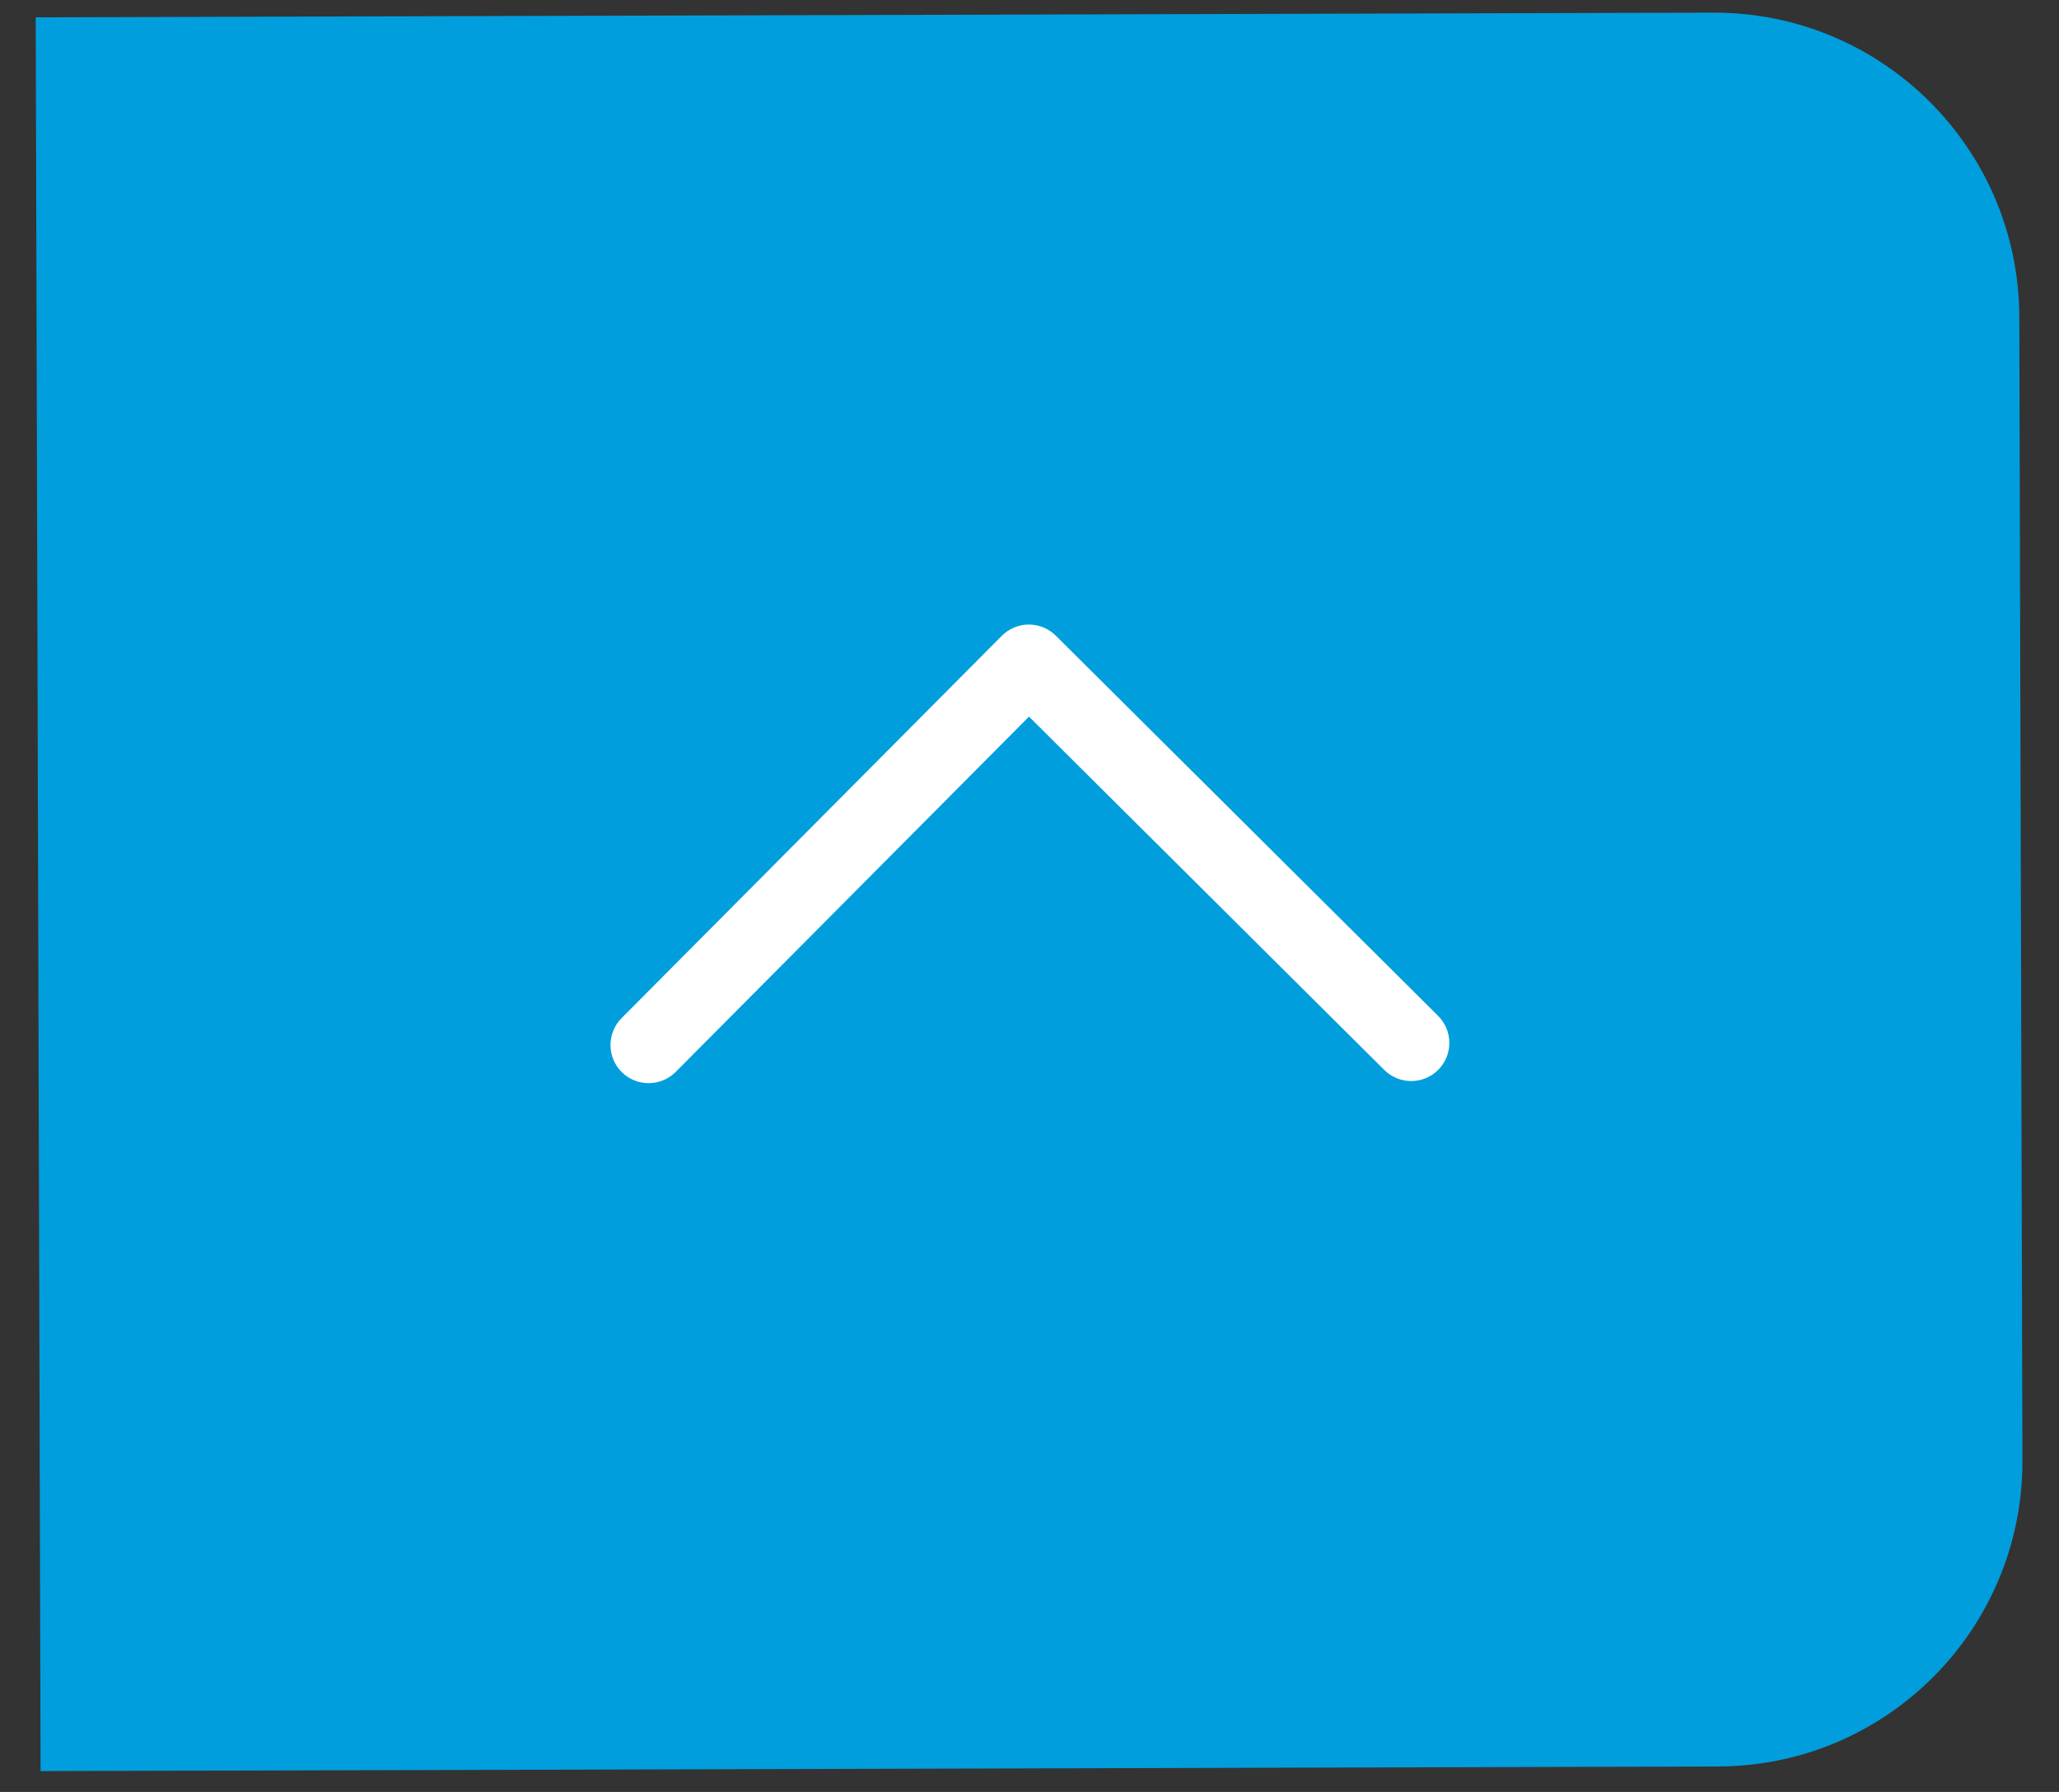 <svg width="54" height="47" viewBox="0 0 54 47" fill="none" xmlns="http://www.w3.org/2000/svg">
<rect x="0" y="0" width="54" height="47" fill="#333333" stroke="none"/>
<path d="M53.041 38.31C53.053 42.728 49.482 46.32 45.063 46.332L1.064 46.453L0.937 0.454L44.937 0.332C49.355 0.32 52.946 3.892 52.959 8.31L53.041 38.31Z" fill="#009EDD"/>
<path d="M16.302 26.704L26.274 16.676C26.367 16.583 26.477 16.509 26.598 16.458C26.719 16.408 26.849 16.381 26.981 16.381C27.112 16.381 27.242 16.406 27.364 16.456C27.485 16.506 27.596 16.58 27.689 16.672L37.717 26.645C37.905 26.832 38.011 27.086 38.011 27.352C38.012 27.617 37.907 27.872 37.72 28.06C37.533 28.248 37.279 28.354 37.014 28.355C36.748 28.355 36.494 28.251 36.305 28.064L26.987 18.796L17.721 28.115C17.628 28.208 17.518 28.282 17.396 28.333C17.275 28.383 17.145 28.41 17.014 28.41C16.882 28.41 16.752 28.385 16.631 28.335C16.509 28.285 16.399 28.212 16.305 28.119C16.212 28.026 16.138 27.916 16.088 27.795C16.037 27.674 16.011 27.544 16.011 27.412C16.01 27.281 16.036 27.151 16.086 27.029C16.136 26.908 16.209 26.797 16.302 26.704Z" fill="white"/>
</svg>
